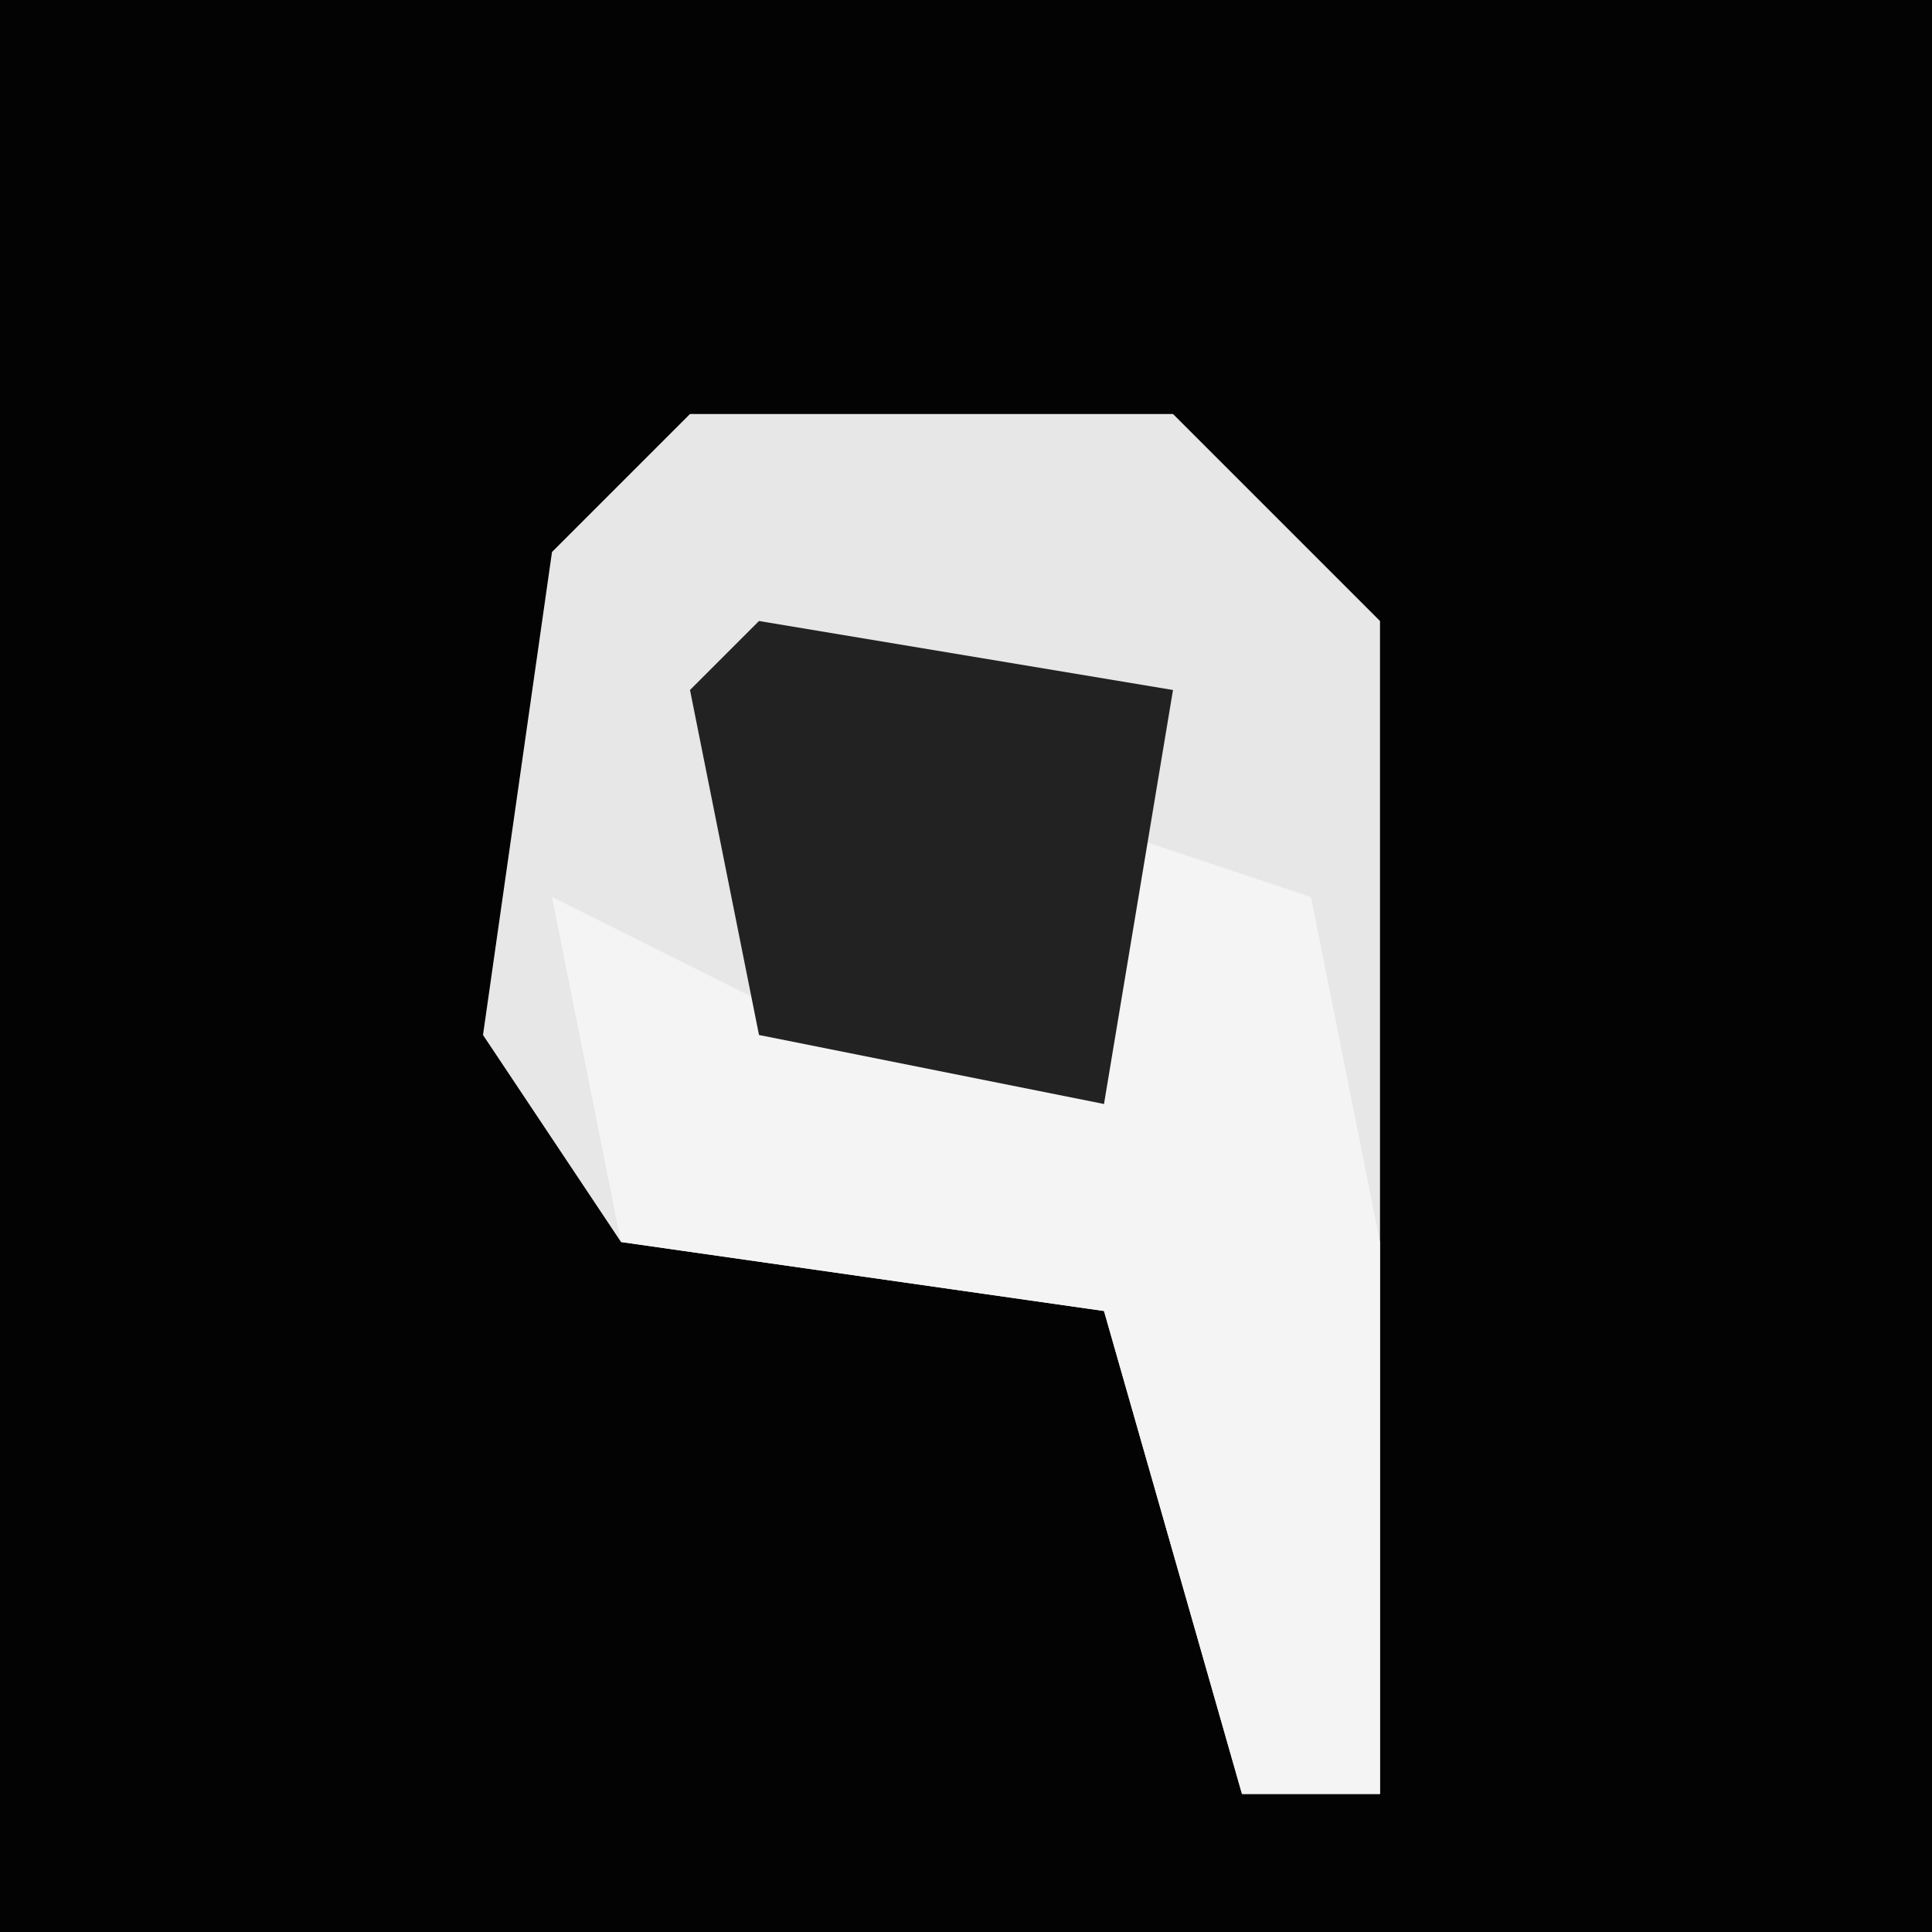 <?xml version="1.0" encoding="UTF-8"?>
<svg version="1.1" xmlns="http://www.w3.org/2000/svg" width="28" height="28">
<path d="M0,0 L28,0 L28,28 L0,28 Z " fill="#030303" transform="translate(0,0)"/>
<path d="M0,0 L7,0 L10,3 L10,20 L8,20 L6,13 L-1,12 L-3,9 L-2,2 Z " fill="#E7E7E7" transform="translate(10,6)"/>
<path d="M0,0 L3,1 L4,6 L4,14 L2,14 L0,7 L-7,6 L-8,1 L-4,3 L0,4 Z " fill="#F4F4F4" transform="translate(16,12)"/>
<path d="M0,0 L6,1 L5,7 L0,6 L-1,1 Z " fill="#222222" transform="translate(11,9)"/>
</svg>
